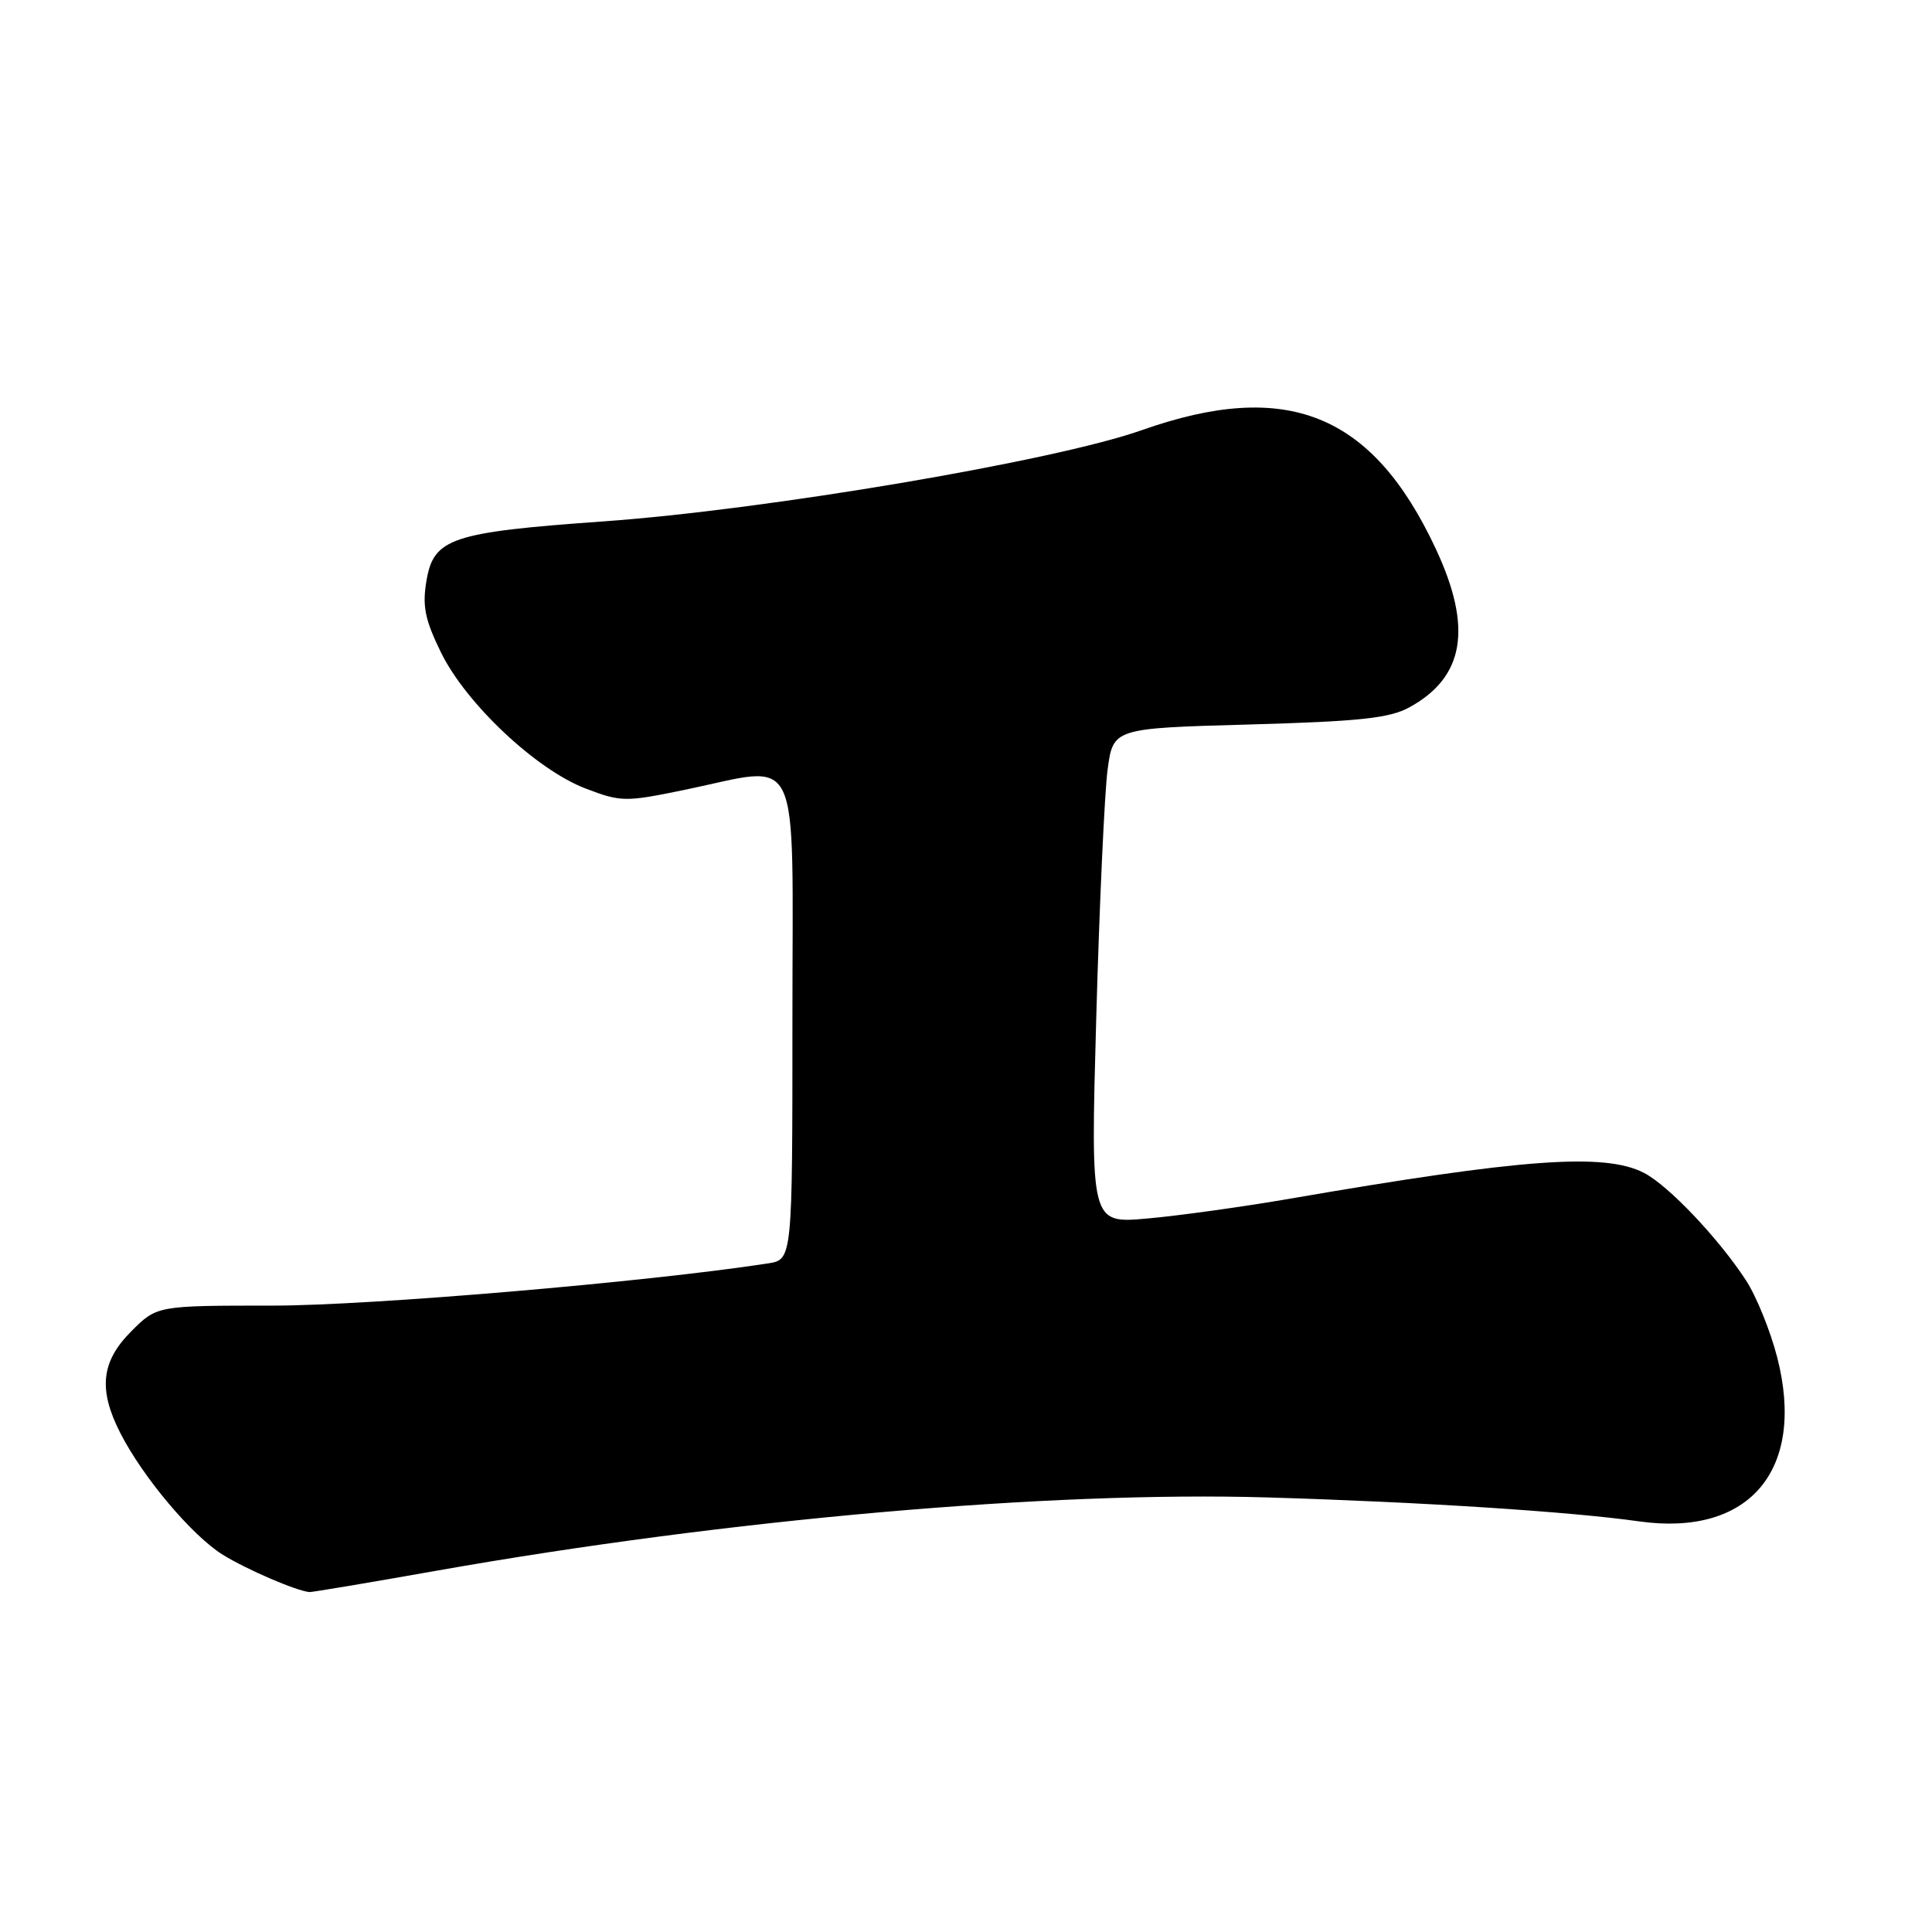 <?xml version="1.0" encoding="UTF-8" standalone="no"?>
<!DOCTYPE svg PUBLIC "-//W3C//DTD SVG 1.1//EN" "http://www.w3.org/Graphics/SVG/1.1/DTD/svg11.dtd" >
<svg xmlns="http://www.w3.org/2000/svg" xmlns:xlink="http://www.w3.org/1999/xlink" version="1.1" viewBox="0 0 256 256">
 <g >
 <path fill="currentColor"
d=" M 58.00 208.10 C 96.46 201.31 139.08 197.56 168.00 198.42 C 188.21 199.02 208.02 200.29 217.19 201.59 C 231.81 203.65 239.30 194.78 235.50 179.90 C 234.60 176.38 232.73 171.75 231.33 169.62 C 227.72 164.09 221.08 157.09 217.85 155.42 C 212.63 152.72 201.77 153.51 171.00 158.82 C 164.68 159.91 156.12 161.10 152.00 161.46 C 144.50 162.13 144.50 162.13 145.26 134.81 C 145.68 119.79 146.36 105.03 146.76 102.00 C 147.50 96.50 147.50 96.50 165.50 96.00 C 180.17 95.59 184.10 95.17 186.74 93.73 C 194.06 89.73 195.15 83.19 190.24 72.70 C 181.85 54.77 170.53 50.20 151.29 57.00 C 139.76 61.08 101.49 67.56 79.92 69.09 C 59.79 70.53 57.46 71.31 56.51 76.95 C 55.94 80.31 56.30 82.10 58.44 86.47 C 61.76 93.24 71.05 101.98 77.59 104.48 C 82.27 106.27 82.84 106.28 90.62 104.68 C 106.46 101.42 105.00 98.35 105.00 134.95 C 105.00 166.91 105.00 166.91 101.75 167.41 C 85.70 169.88 49.05 173.00 36.15 173.00 C 20.80 173.00 20.80 173.00 17.40 176.40 C 13.40 180.40 13.00 184.11 15.93 189.86 C 18.93 195.75 25.47 203.51 29.55 206.03 C 32.67 207.96 39.21 210.78 41.00 210.96 C 41.27 210.99 48.92 209.71 58.00 208.10 Z "/>
</g>
</svg>